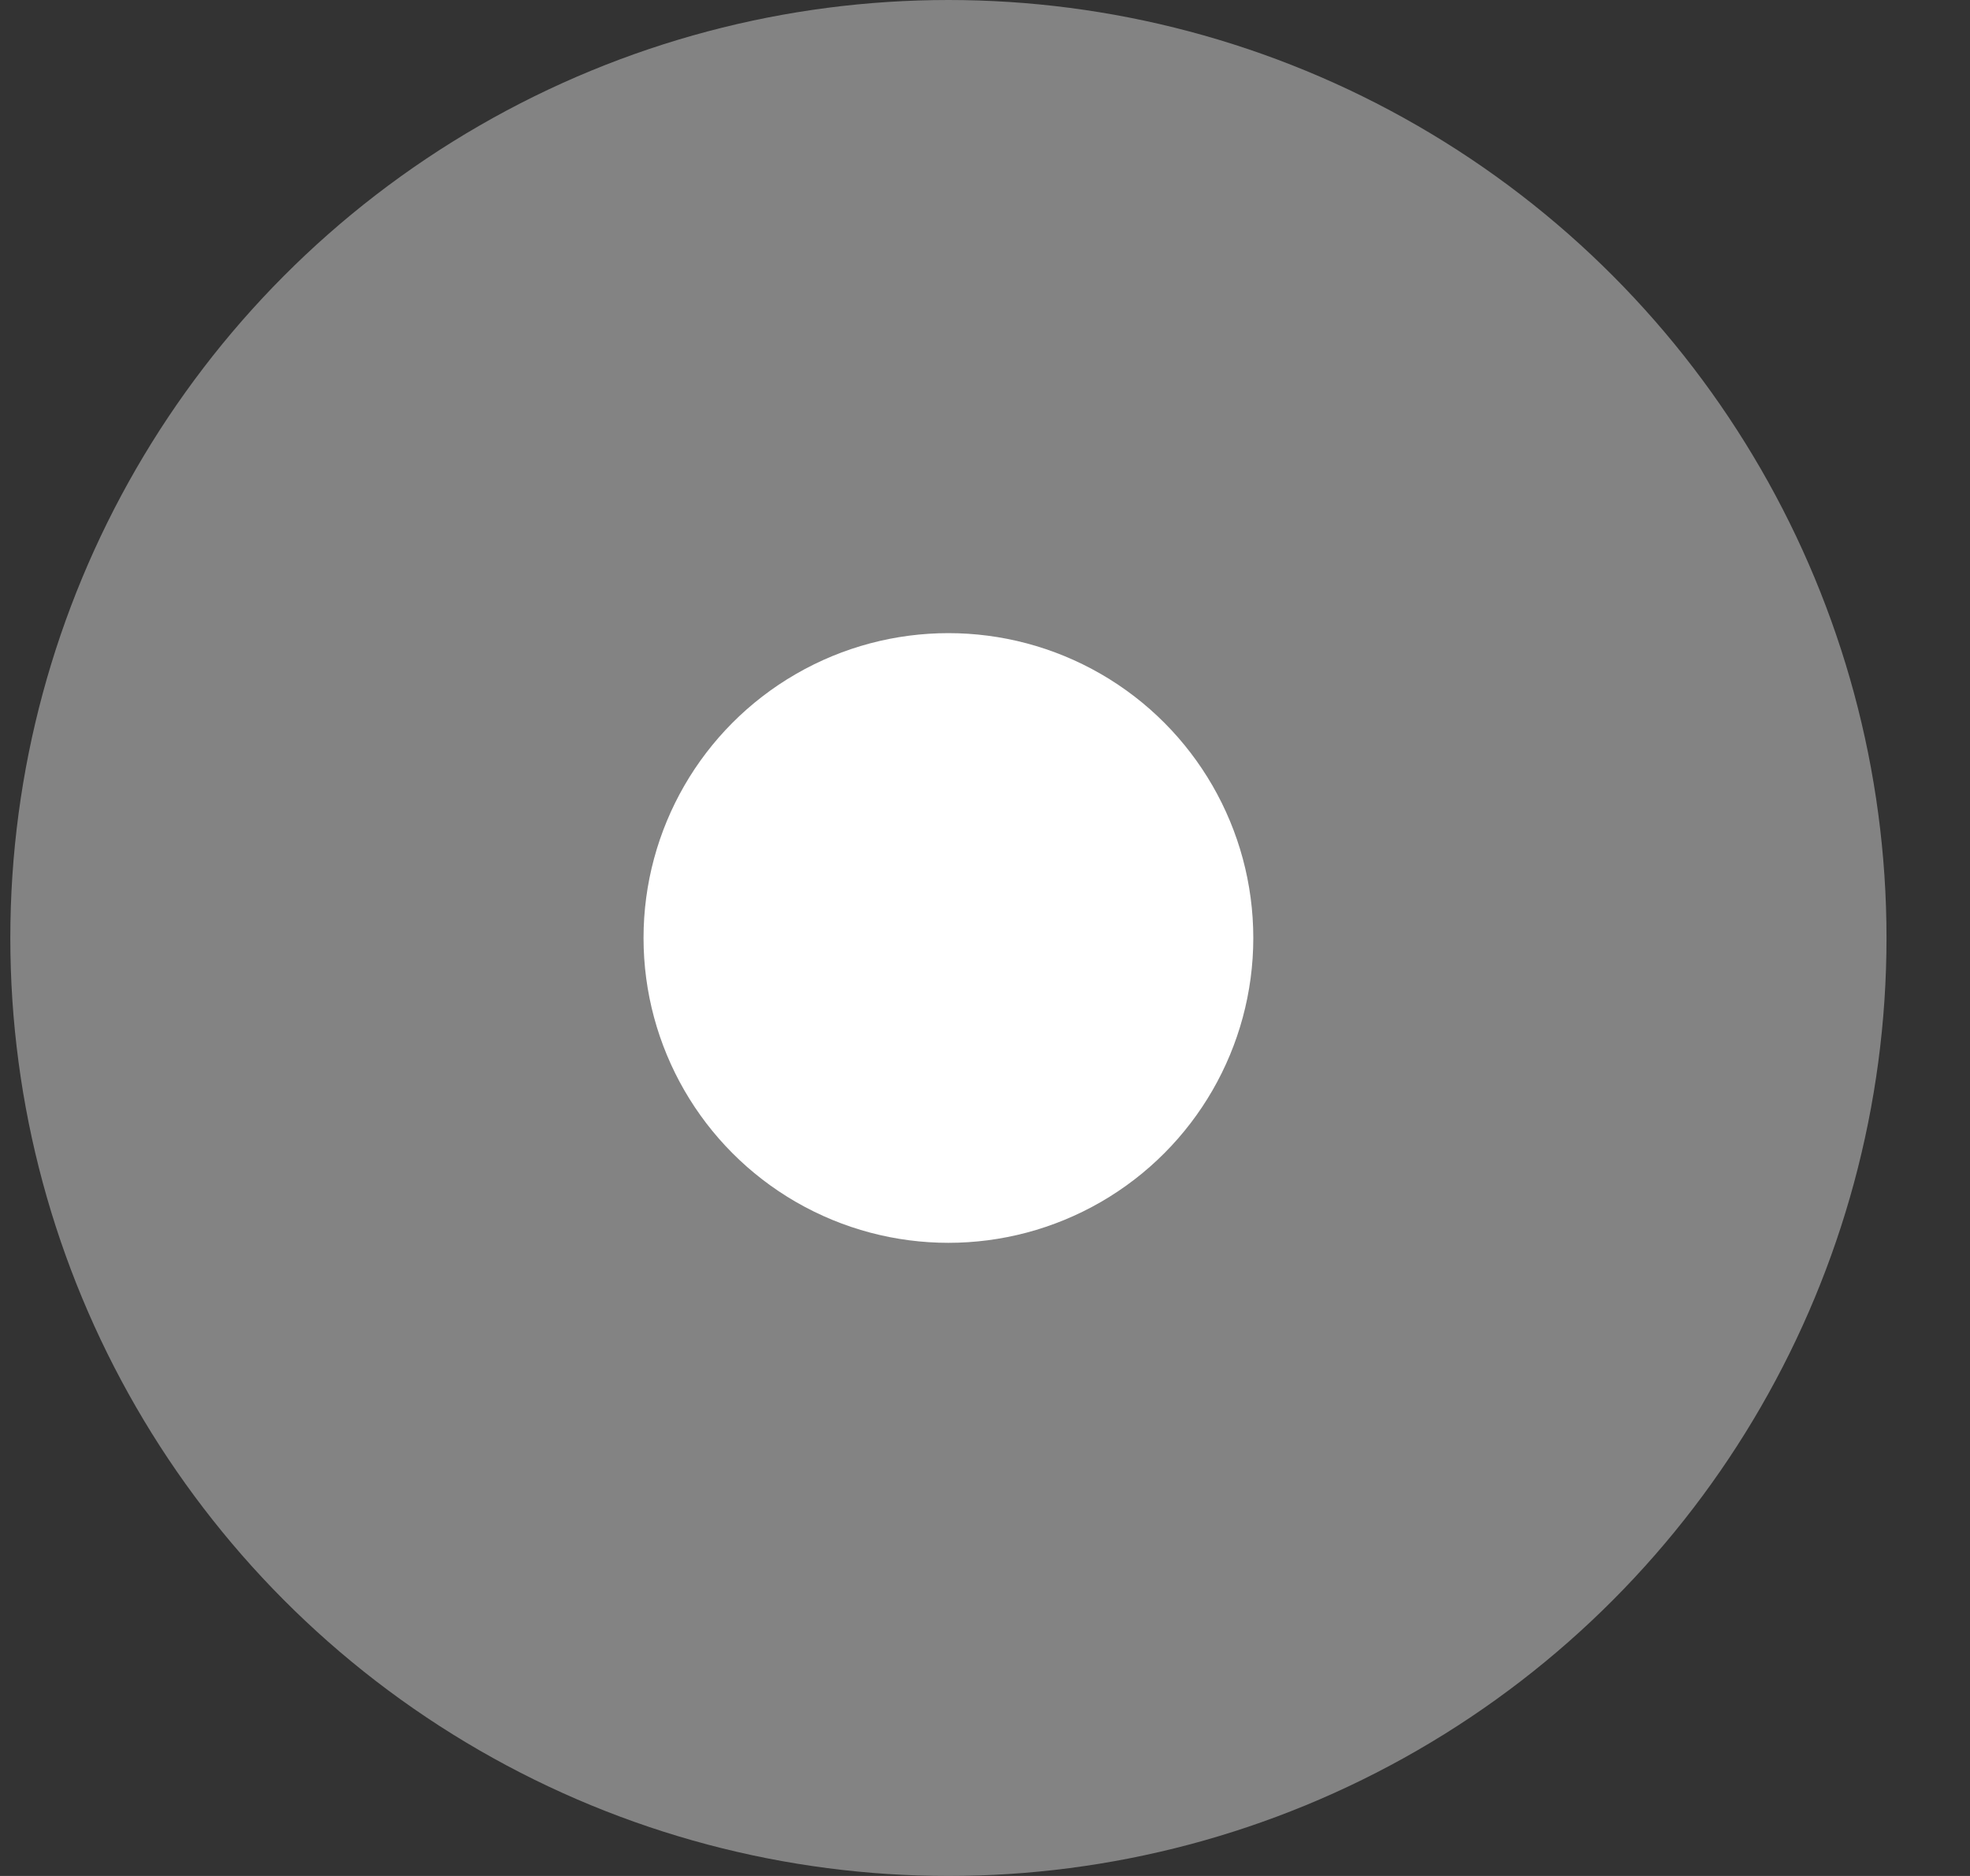 <svg width="21" height="20" viewBox="0 0 21 20" fill="none" xmlns="http://www.w3.org/2000/svg">
<rect x="0" y="0" width="21" height="20" fill="#333333" stroke="none"/>
<circle cx="10.11" cy="10" r="10" fill="#838383"/>
<circle cx="10.11" cy="10" r="3.25" fill="white"/>
</svg>
